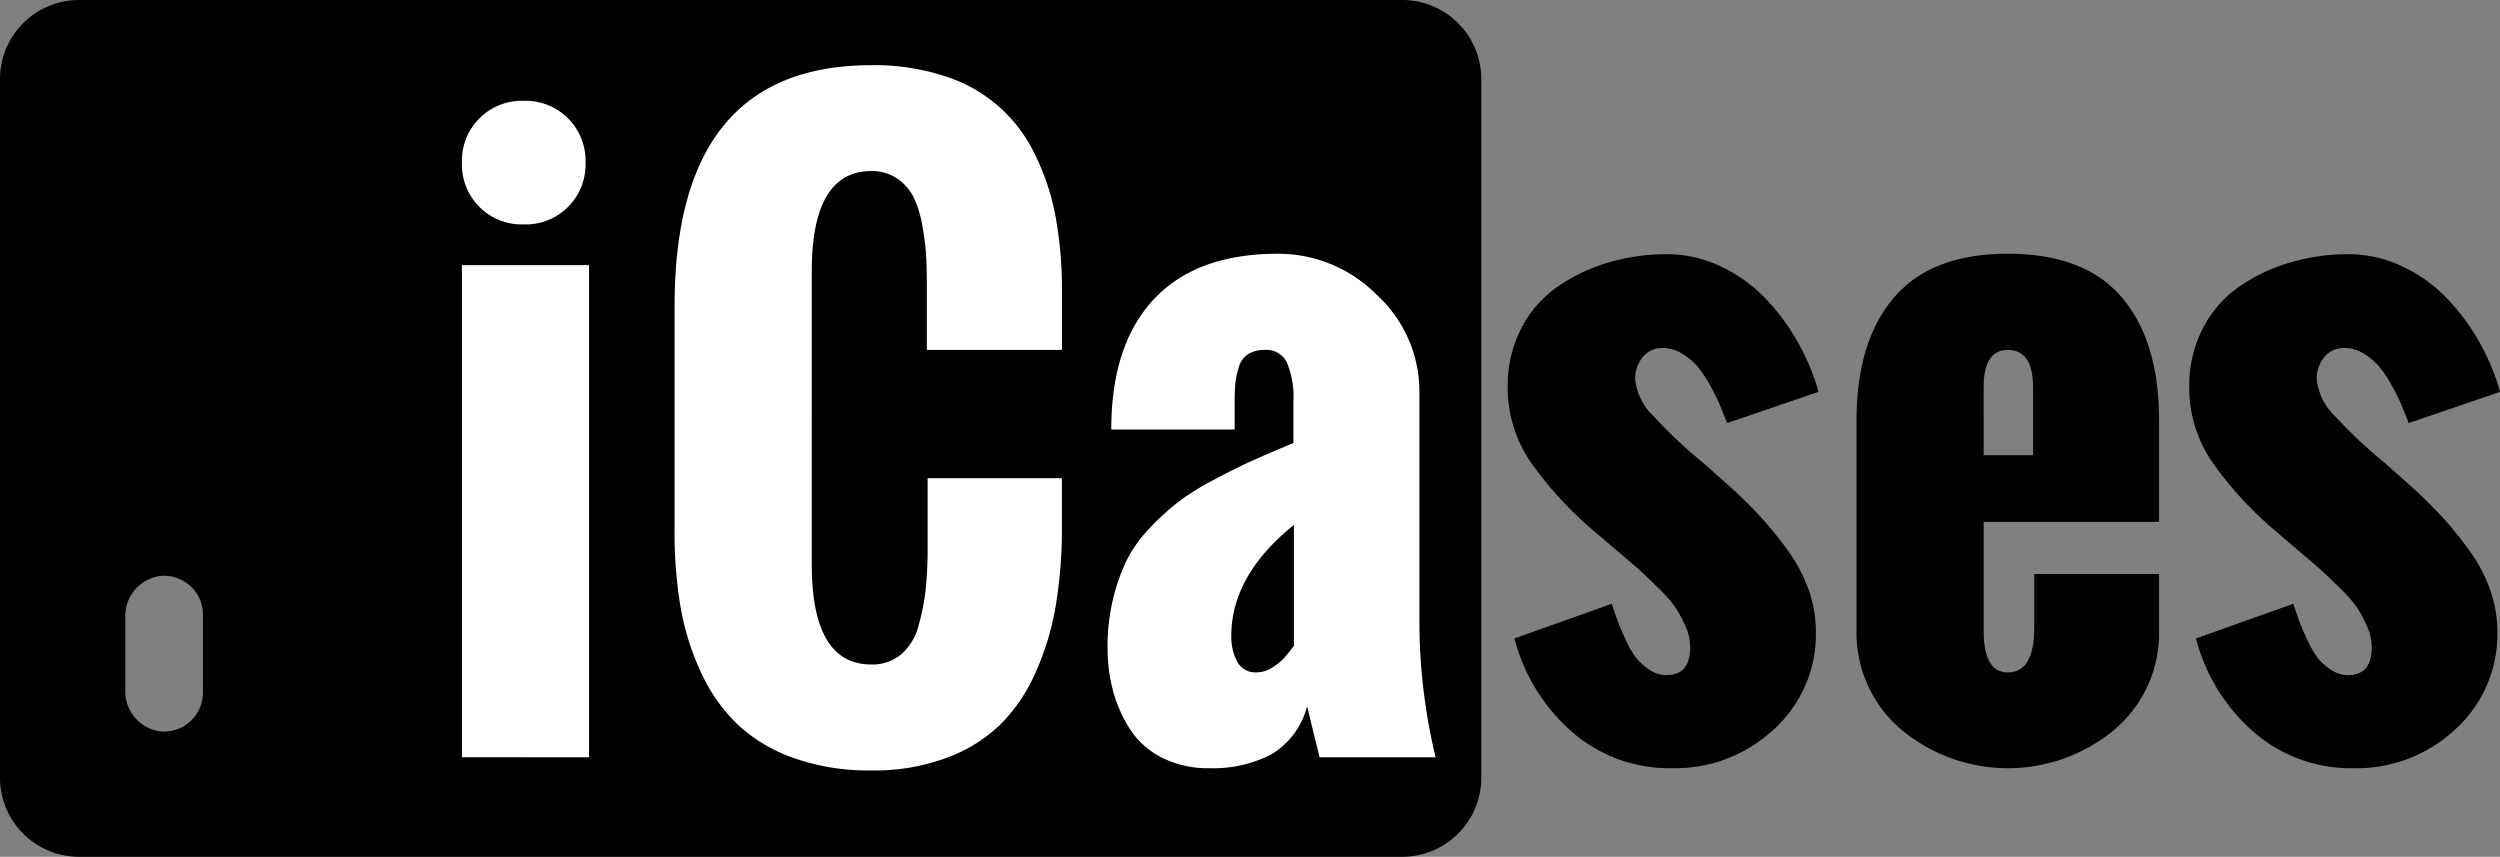 <svg xmlns="http://www.w3.org/2000/svg" width="163.399" height="56" viewBox="0 0 163.399 56">
  <rect x="0" y="0" width="163.399" height="56" fill="#808080" stroke="none"/>
  <g id="logo_iCases" transform="translate(-5 -3.874)">
    <path id="Path_19572" data-name="Path 19572" d="M5,9.048V54.7a5.173,5.173,0,0,0,5.174,5.174H96.643a5.173,5.173,0,0,0,5.174-5.174V9.048a5.173,5.173,0,0,0-5.174-5.174H10.174A5.173,5.173,0,0,0,5,9.048Zm13.265,40.1a2.541,2.541,0,0,1-2.8,2.527,2.64,2.64,0,0,1-2.278-2.672V44.193a2.64,2.64,0,0,1,2.278-2.672,2.54,2.54,0,0,1,2.8,2.527Z"/>
    <path id="Path_19573" data-name="Path 19573" d="M49.346,16.5h0a3.914,3.914,0,0,1,3.775-4.039h.528A3.914,3.914,0,0,1,57.424,16.5h0a3.914,3.914,0,0,1-3.775,4.039h-.528A3.913,3.913,0,0,1,49.346,16.5Zm0,38.862V23.2h8.307V55.365Zm13.9-14.815V25.858q0-15.727,12.868-15.727a14.747,14.747,0,0,1,4.82.727,9.754,9.754,0,0,1,5.892,5.165,15.55,15.55,0,0,1,1.331,4.067,26.6,26.6,0,0,1,.406,4.832v3.821H79.734V24.651q0-1.208-.049-2.083a16,16,0,0,0-.259-2,6.864,6.864,0,0,0-.567-1.824,3.262,3.262,0,0,0-1.06-1.2,2.869,2.869,0,0,0-1.688-.493q-3.9,0-3.9,6.557V42.769q0,6.533,3.9,6.533a2.915,2.915,0,0,0,1.947-.666,3.715,3.715,0,0,0,1.134-1.886,14.357,14.357,0,0,0,.468-2.391,25.937,25.937,0,0,0,.123-2.674v-4.56H88.56v3.747a31.171,31.171,0,0,1-.419,4.683,17.884,17.884,0,0,1-1.257,4.166,11.274,11.274,0,0,1-2.256,3.414,9.984,9.984,0,0,1-3.538,2.243,13.57,13.57,0,0,1-4.98.85,14.689,14.689,0,0,1-5.115-.826,10.379,10.379,0,0,1-3.673-2.219,11.228,11.228,0,0,1-2.379-3.427,17,17,0,0,1-1.319-4.277A29.525,29.525,0,0,1,63.243,40.55ZM105.4,55.365l-.814-3.328a5.175,5.175,0,0,1-2.342,3.143,8.265,8.265,0,0,1-4.043.9,6.655,6.655,0,0,1-3.106-.69,5.333,5.333,0,0,1-2.083-1.861A8.8,8.8,0,0,1,91.9,51.014a10.931,10.931,0,0,1-.357-2.823,13.22,13.22,0,0,1,.345-3.106,12.568,12.568,0,0,1,.875-2.527,8.477,8.477,0,0,1,1.479-2.108,16.456,16.456,0,0,1,1.849-1.713,16.179,16.179,0,0,1,2.3-1.454q1.405-.752,2.514-1.257t2.785-1.2V32.119a5.913,5.913,0,0,0-.419-2.539,1.472,1.472,0,0,0-1.43-.838,2.01,2.01,0,0,0-1.121.283,1.494,1.494,0,0,0-.6.85A5.63,5.63,0,0,0,99.9,30.9a11.778,11.778,0,0,0-.049,1.22v1.824H91.787q0-5.546,2.785-8.517t8.085-2.97a9.051,9.051,0,0,1,6.484,2.687,8.574,8.574,0,0,1,2.785,6.385V46.811a38.067,38.067,0,0,0,1.06,8.554H105.4Zm-1.676-7.272V40.181q-4.092,3.3-4.092,7.247a3.487,3.487,0,0,0,.382,1.688,1.352,1.352,0,0,0,1.294.7,1.846,1.846,0,0,0,1.023-.333,3.862,3.862,0,0,0,.727-.579Q103.276,48.661,103.72,48.093Z" transform="translate(-14.154 -1.997)" fill="#fff"/>
    <path id="Path_19574" data-name="Path 19574" d="M150.181,53.379l6.36-2.268q.246.739.394,1.147t.505,1.183a5.988,5.988,0,0,0,.69,1.2,3.8,3.8,0,0,0,.863.777,1.971,1.971,0,0,0,1.121.357q1.553,0,1.553-1.824a3.393,3.393,0,0,0-.308-1.368,8.248,8.248,0,0,0-.641-1.208,9.025,9.025,0,0,0-1.159-1.319q-.826-.814-1.27-1.208t-1.553-1.331l-1.356-1.159a23.846,23.846,0,0,1-4.141-4.511,8.59,8.59,0,0,1-1.5-4.93,8.1,8.1,0,0,1,.875-3.784,7.446,7.446,0,0,1,2.354-2.724,11.554,11.554,0,0,1,3.316-1.59,13.273,13.273,0,0,1,3.858-.555,8.13,8.13,0,0,1,3.451.764,9.767,9.767,0,0,1,2.9,2.034,14.034,14.034,0,0,1,2.157,2.859,14.72,14.72,0,0,1,1.405,3.34L164.082,39.3q-.3-.739-.493-1.22a12.65,12.65,0,0,0-.628-1.257,7.436,7.436,0,0,0-.838-1.245,4.175,4.175,0,0,0-1-.826,2.35,2.35,0,0,0-1.232-.357,1.607,1.607,0,0,0-1.343.616,2.224,2.224,0,0,0-.481,1.405,3.869,3.869,0,0,0,1.2,2.428,31.36,31.36,0,0,0,3.291,3.094l1.528,1.356q1.232,1.109,2.132,2.083a24.813,24.813,0,0,1,1.8,2.207,10.116,10.116,0,0,1,1.381,2.589,8.064,8.064,0,0,1,.481,2.712,8.379,8.379,0,0,1-2.748,6.434,9.439,9.439,0,0,1-6.644,2.539,9.681,9.681,0,0,1-6.508-2.342A12.15,12.15,0,0,1,150.181,53.379Zm22.358-.592V39.106q0-5.127,2.441-8t7.445-2.872q5.029,0,7.457,2.859t2.429,8.011v6.656H180.848v7.124q0,2.711,1.577,2.712,1.725,0,1.726-2.908V49.164h8.16v3.623a8.265,8.265,0,0,1-2.909,6.545,10.875,10.875,0,0,1-13.953-.012A8.272,8.272,0,0,1,172.54,52.787ZM180.847,41.4h3.229V36.961q0-2.441-1.652-2.441-1.578,0-1.577,2.441Zm13.879,11.98,6.36-2.268q.245.739.394,1.147t.505,1.183a6.021,6.021,0,0,0,.69,1.2,3.8,3.8,0,0,0,.864.777,1.969,1.969,0,0,0,1.121.357q1.553,0,1.553-1.824a3.4,3.4,0,0,0-.308-1.368,8.379,8.379,0,0,0-.641-1.208,9.038,9.038,0,0,0-1.159-1.319q-.825-.814-1.269-1.208t-1.553-1.331l-1.356-1.159a23.824,23.824,0,0,1-4.141-4.511,8.59,8.59,0,0,1-1.5-4.93,8.1,8.1,0,0,1,.876-3.784,7.438,7.438,0,0,1,2.354-2.724,11.558,11.558,0,0,1,3.316-1.59,13.266,13.266,0,0,1,3.858-.555,8.133,8.133,0,0,1,3.451.764,9.779,9.779,0,0,1,2.9,2.034,14.056,14.056,0,0,1,2.156,2.859,14.783,14.783,0,0,1,1.405,3.34L208.63,39.3q-.3-.739-.493-1.22a12.682,12.682,0,0,0-.629-1.257,7.276,7.276,0,0,0-.838-1.245,4.149,4.149,0,0,0-1-.826,2.35,2.35,0,0,0-1.232-.357,1.606,1.606,0,0,0-1.343.616,2.22,2.22,0,0,0-.481,1.405,3.871,3.871,0,0,0,1.195,2.428,31.567,31.567,0,0,0,3.291,3.094l1.528,1.356q1.232,1.109,2.132,2.083a24.817,24.817,0,0,1,1.8,2.207,10.158,10.158,0,0,1,1.381,2.589,8.1,8.1,0,0,1,.48,2.712,8.379,8.379,0,0,1-2.748,6.434,9.441,9.441,0,0,1-6.644,2.539,9.681,9.681,0,0,1-6.508-2.342A12.151,12.151,0,0,1,194.726,53.379Z" transform="translate(-46.196 -7.775)"/>
  </g>
</svg>
